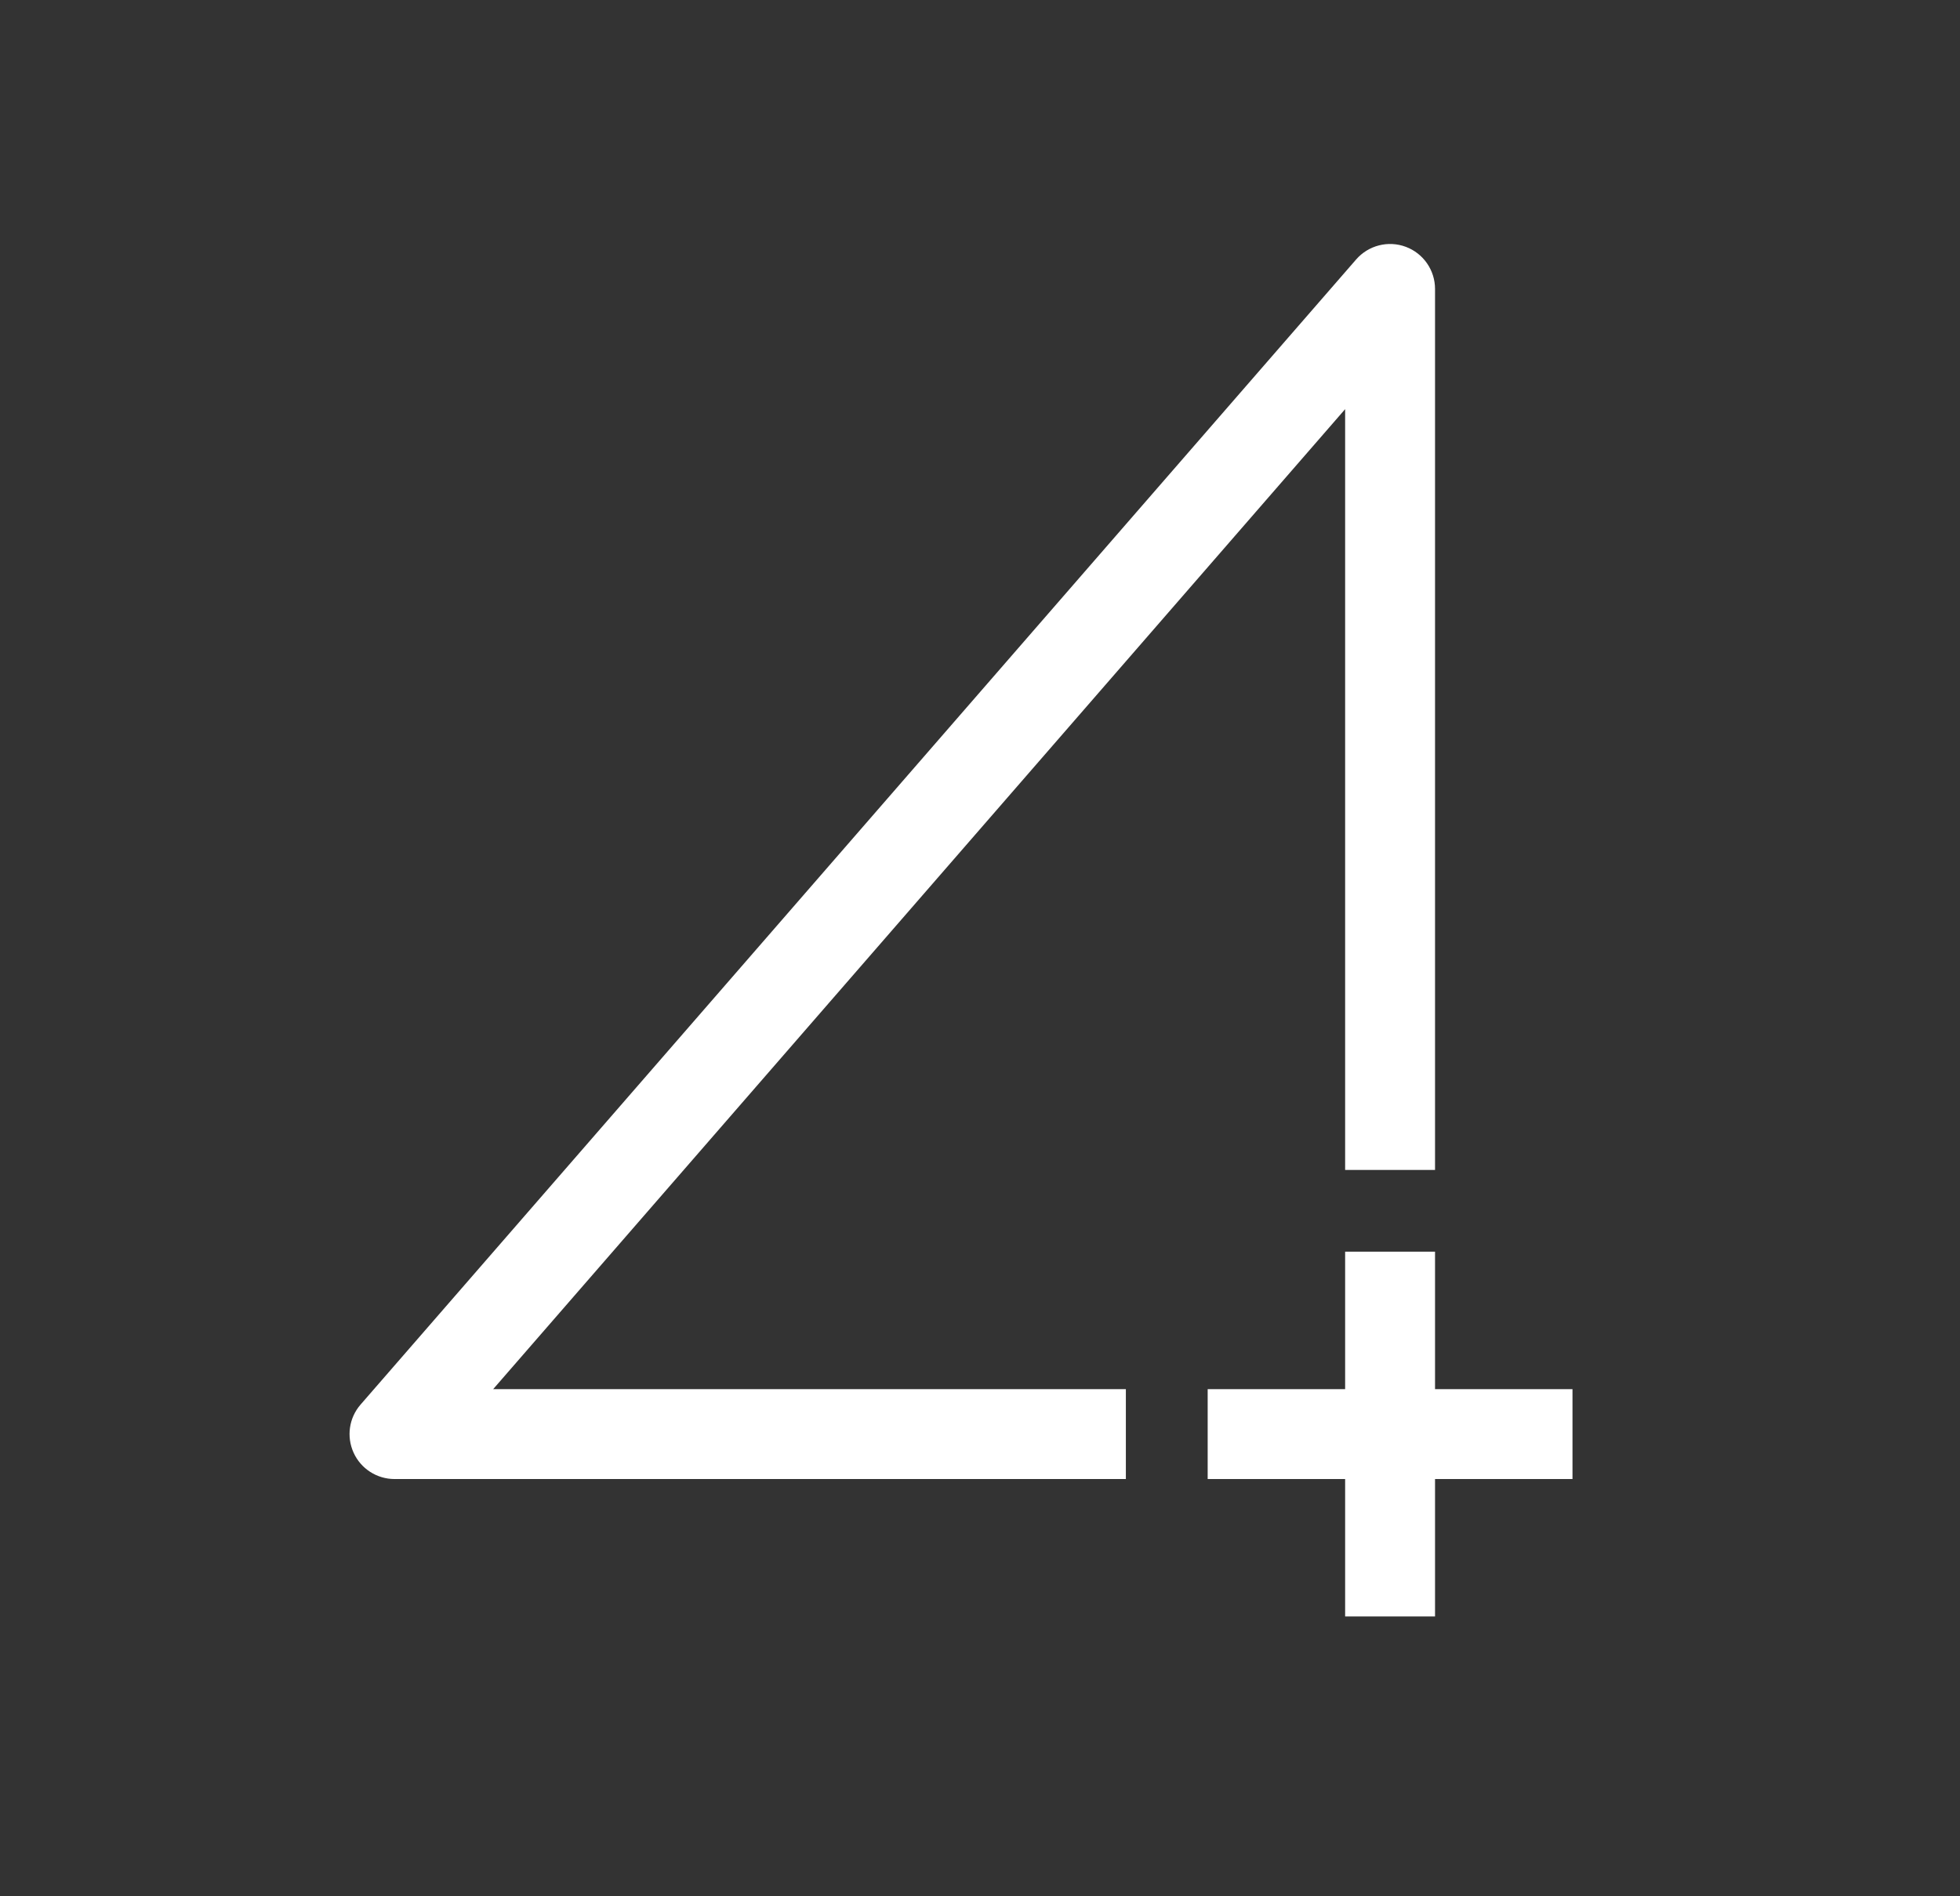 <svg width="31" height="30" viewBox="0 0 31 30" fill="none" xmlns="http://www.w3.org/2000/svg">
<rect x="0" y="0" width="31" height="30" fill="#333333" stroke="none"/>
<g id="polygon selection">
<g id="Group 17">
<path id="Subtract" fill-rule="evenodd" clip-rule="evenodd" d="M22.697 4.571C22.697 4.275 22.513 4.009 22.235 3.905C21.957 3.801 21.644 3.881 21.449 4.105L5.703 22.221C5.52 22.431 5.477 22.729 5.593 22.983C5.708 23.236 5.961 23.399 6.24 23.399H17.807V21.977H21.275V18.509H22.697L22.697 4.571ZM21.275 21.977H7.8L21.275 6.473V21.977Z" fill="white"/>
<path id="Union" fill-rule="evenodd" clip-rule="evenodd" d="M21.275 23.399V25.573H22.697V23.399H24.871V21.977H22.697V19.802H21.275V21.977H19.101V23.399H21.275Z" fill="white"/>
</g>
</g>
</svg>
